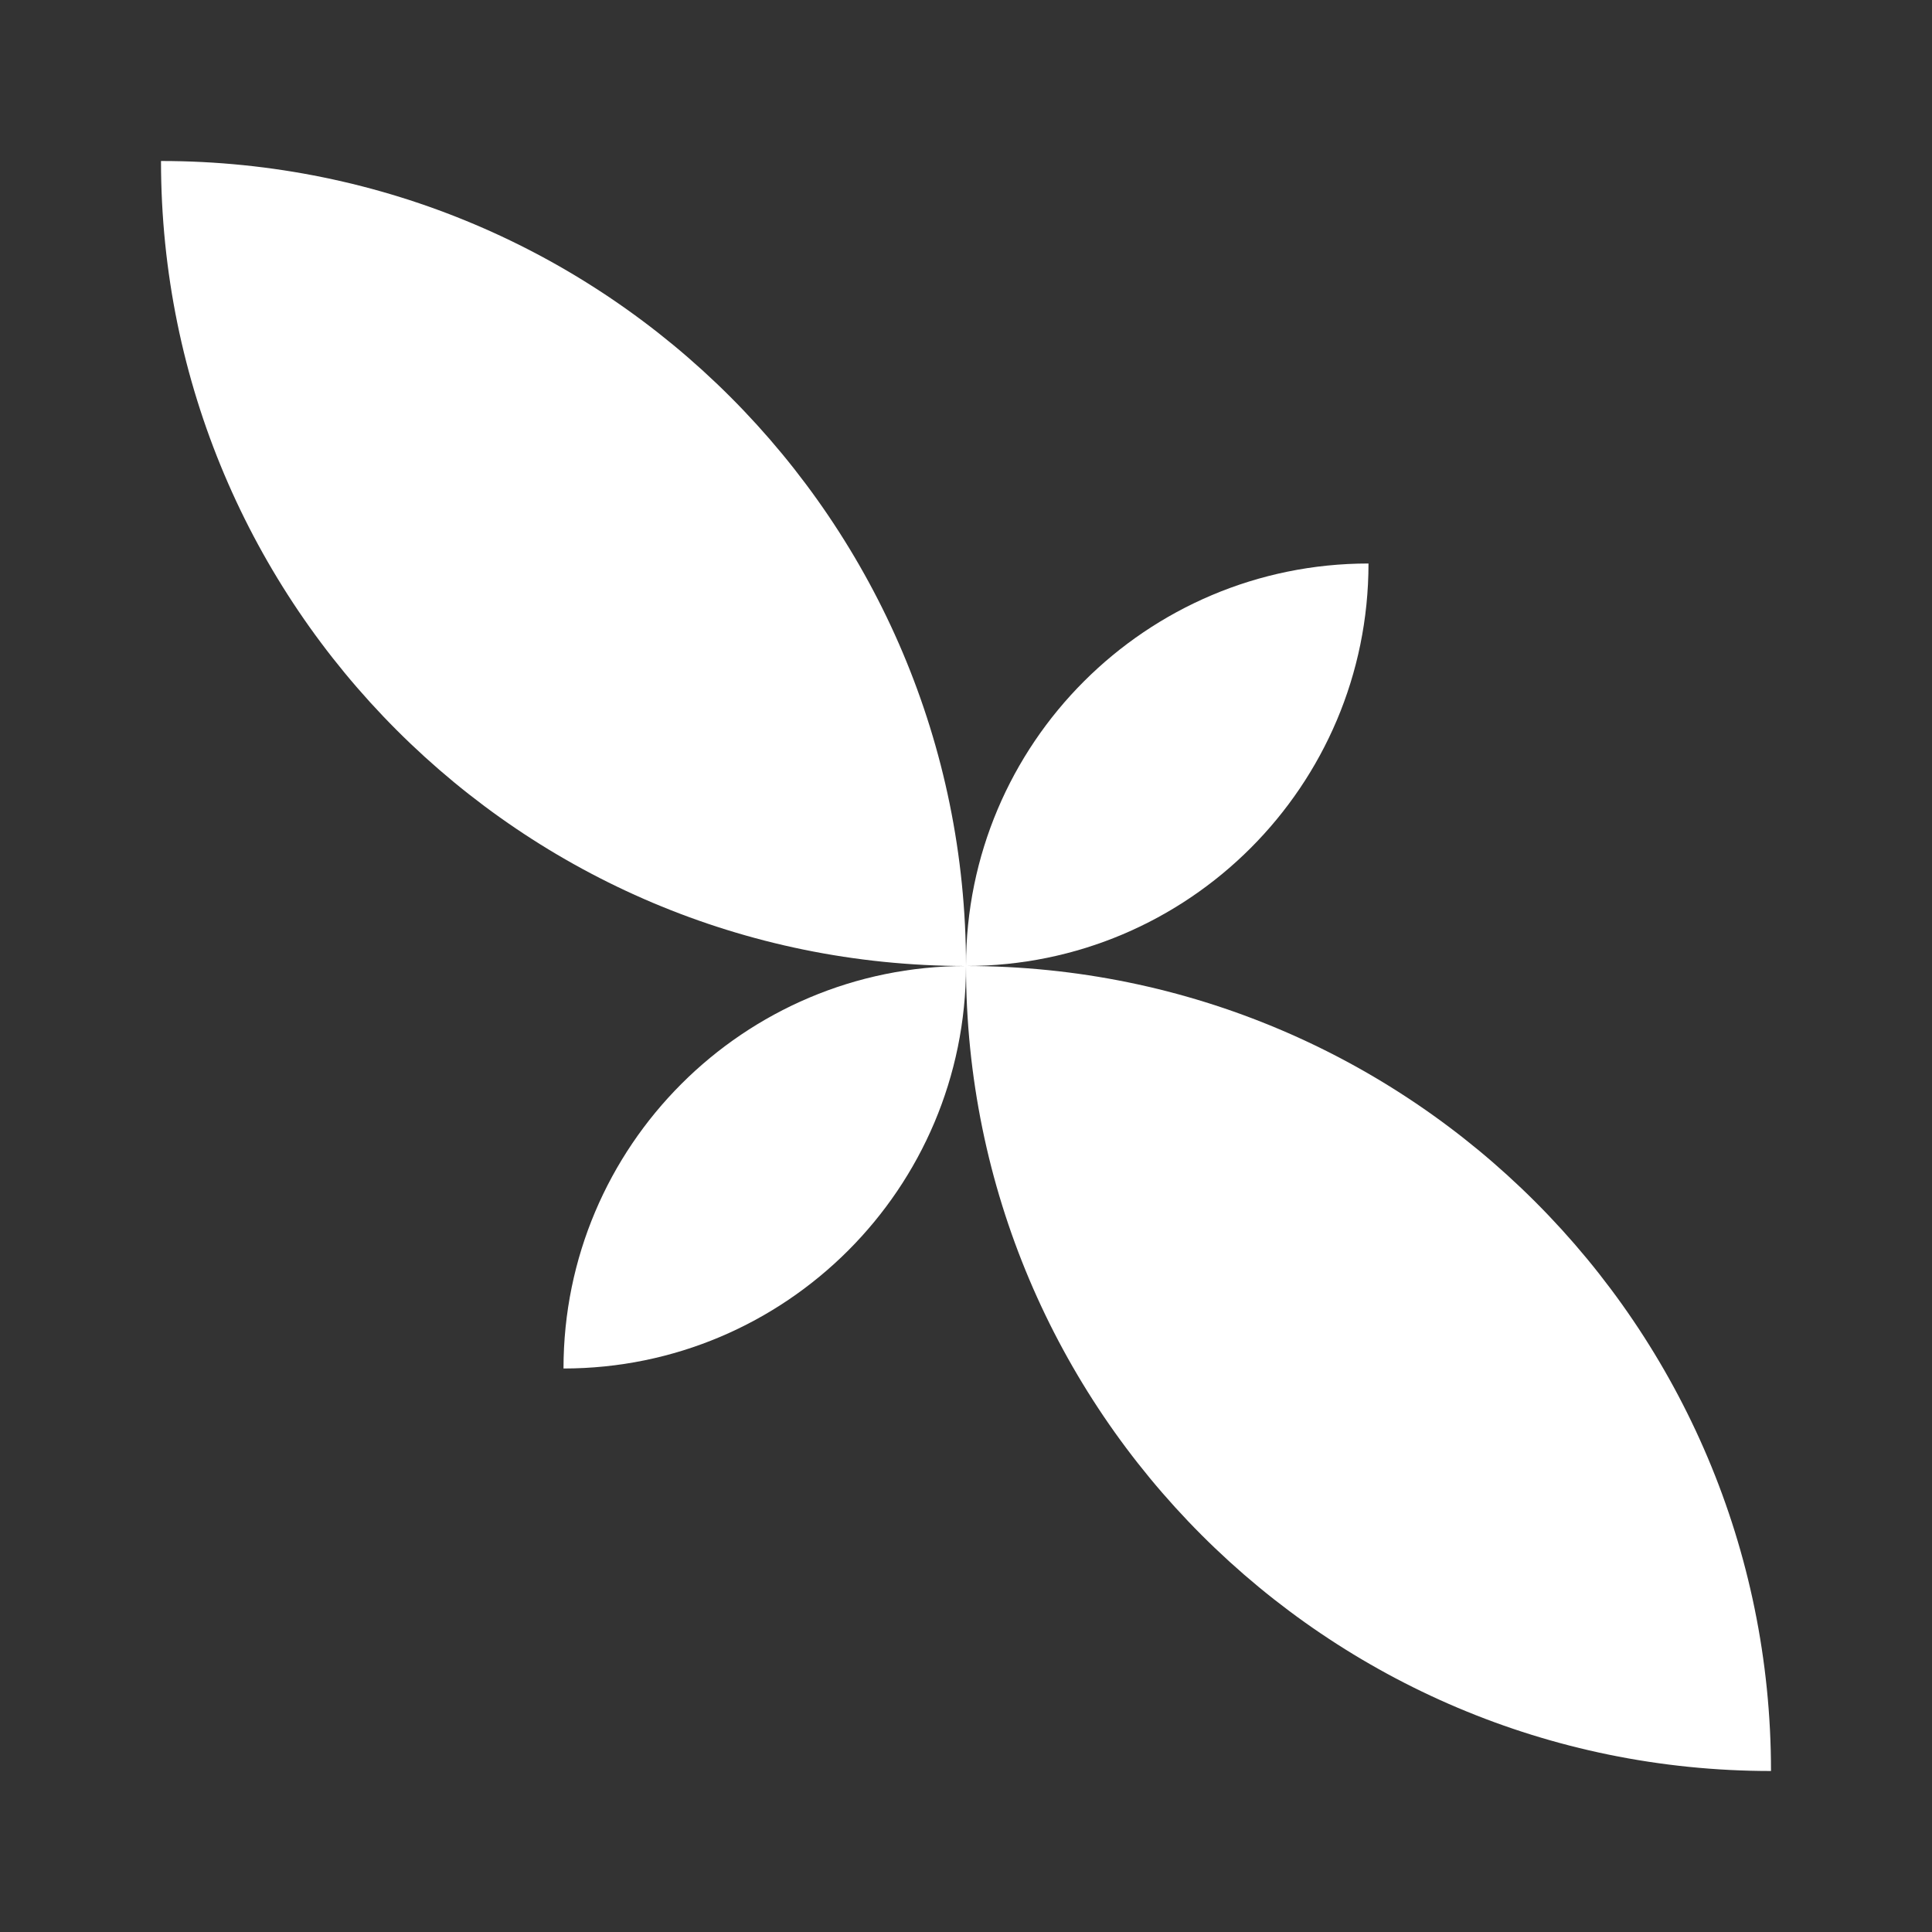<svg width="24" height="24" viewBox="0 0 24 24" fill="none" xmlns="http://www.w3.org/2000/svg">
<rect x="0" y="0" width="24" height="24" fill="#333333" stroke="none"/>
<path d="M2 2C7.523 2 12 6.477 12 12C6.477 12 2 7.523 2 2Z" fill="white"/>
<path d="M22 22C16.477 22 12 17.523 12 12C17.523 12 22 16.477 22 22Z" fill="white"/>
<path d="M12 12C12 9.239 14.239 7 17 7C17 9.761 14.761 12 12 12Z" fill="white"/>
<path d="M12 12C12 14.761 9.761 17 7 17C7 14.239 9.239 12 12 12Z" fill="white"/>
</svg>
